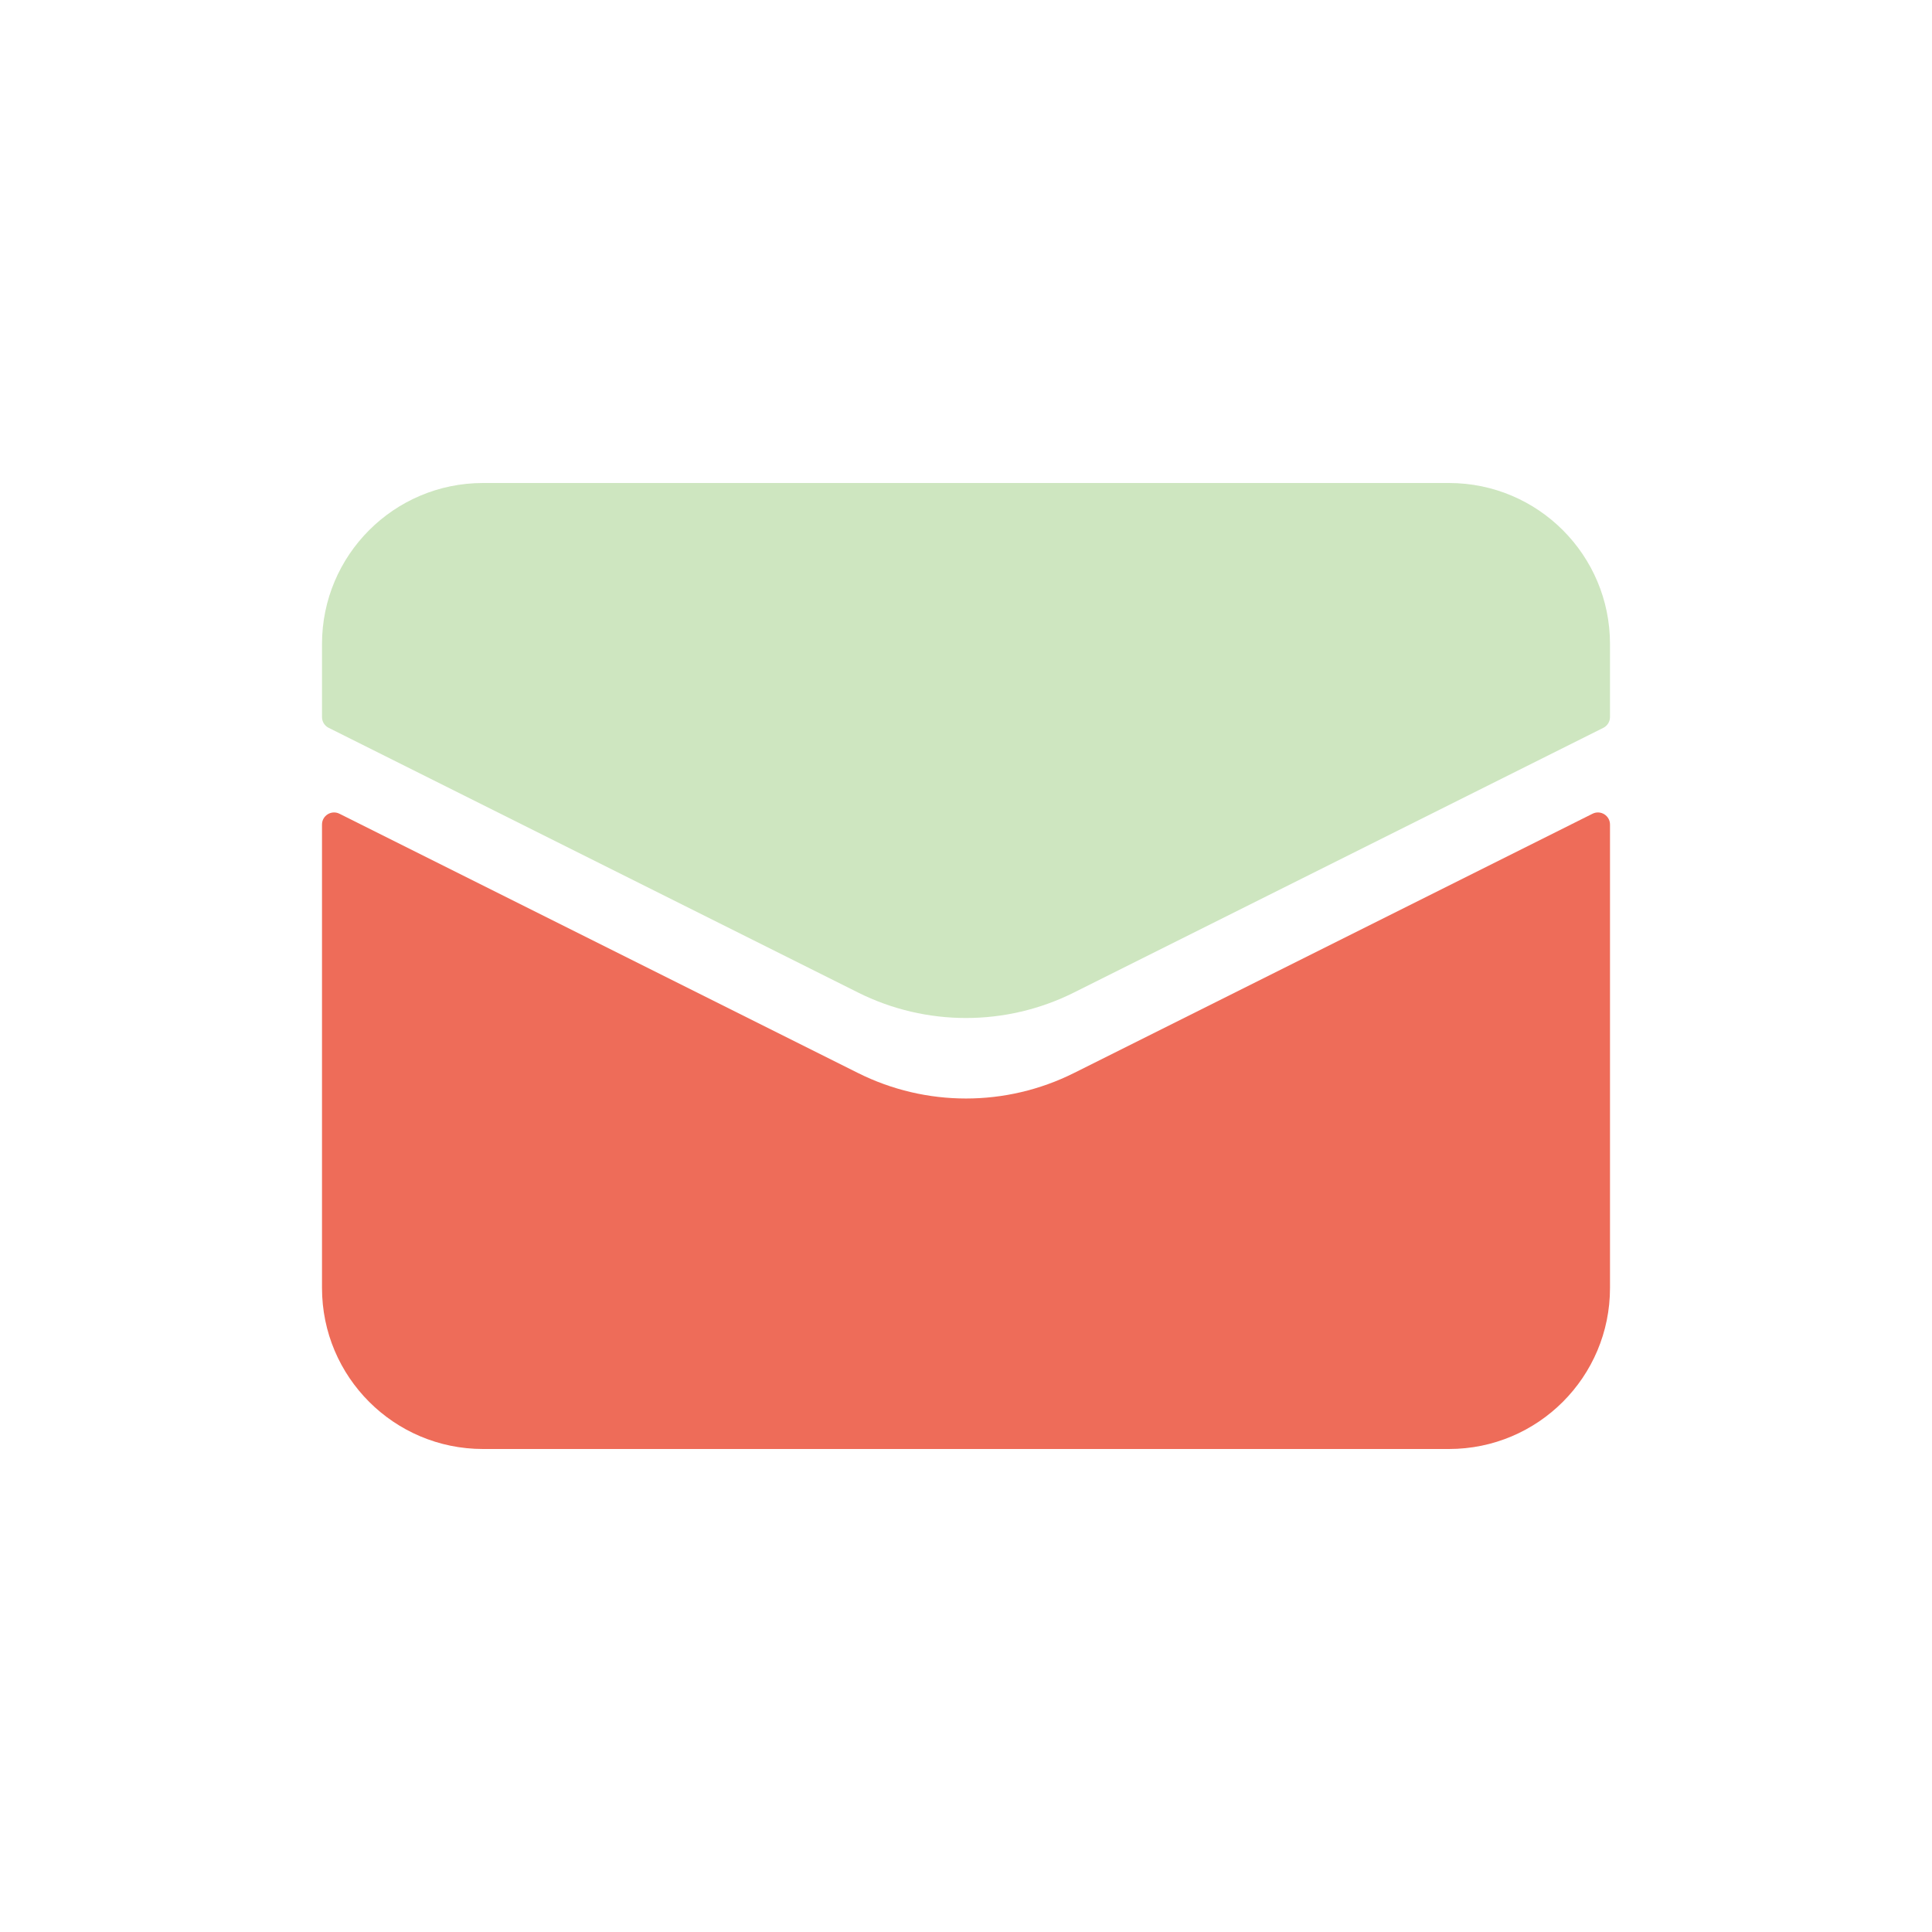 <svg width="63" height="63" viewBox="0 0 63 63" fill="none" xmlns="http://www.w3.org/2000/svg">
<path d="M10.5 42V26.887C10.5 26.594 10.808 26.404 11.07 26.535L27.978 34.989C30.195 36.098 32.805 36.098 35.022 34.989L51.93 26.535C52.192 26.404 52.5 26.594 52.5 26.887V42C52.5 44.9 50.15 47.25 47.25 47.25H15.75C12.851 47.25 10.5 44.9 10.5 42Z" fill="#EE6C59"/>
<path d="M10.5 21V23.382C10.5 23.531 10.584 23.667 10.718 23.734L27.978 32.364C30.195 33.473 32.805 33.473 35.022 32.364L52.282 23.734C52.416 23.667 52.5 23.531 52.5 23.382V21C52.5 18.101 50.15 15.75 47.25 15.75H15.75C12.851 15.75 10.5 18.101 10.5 21Z" fill="#CEE6C0"/>
</svg>
